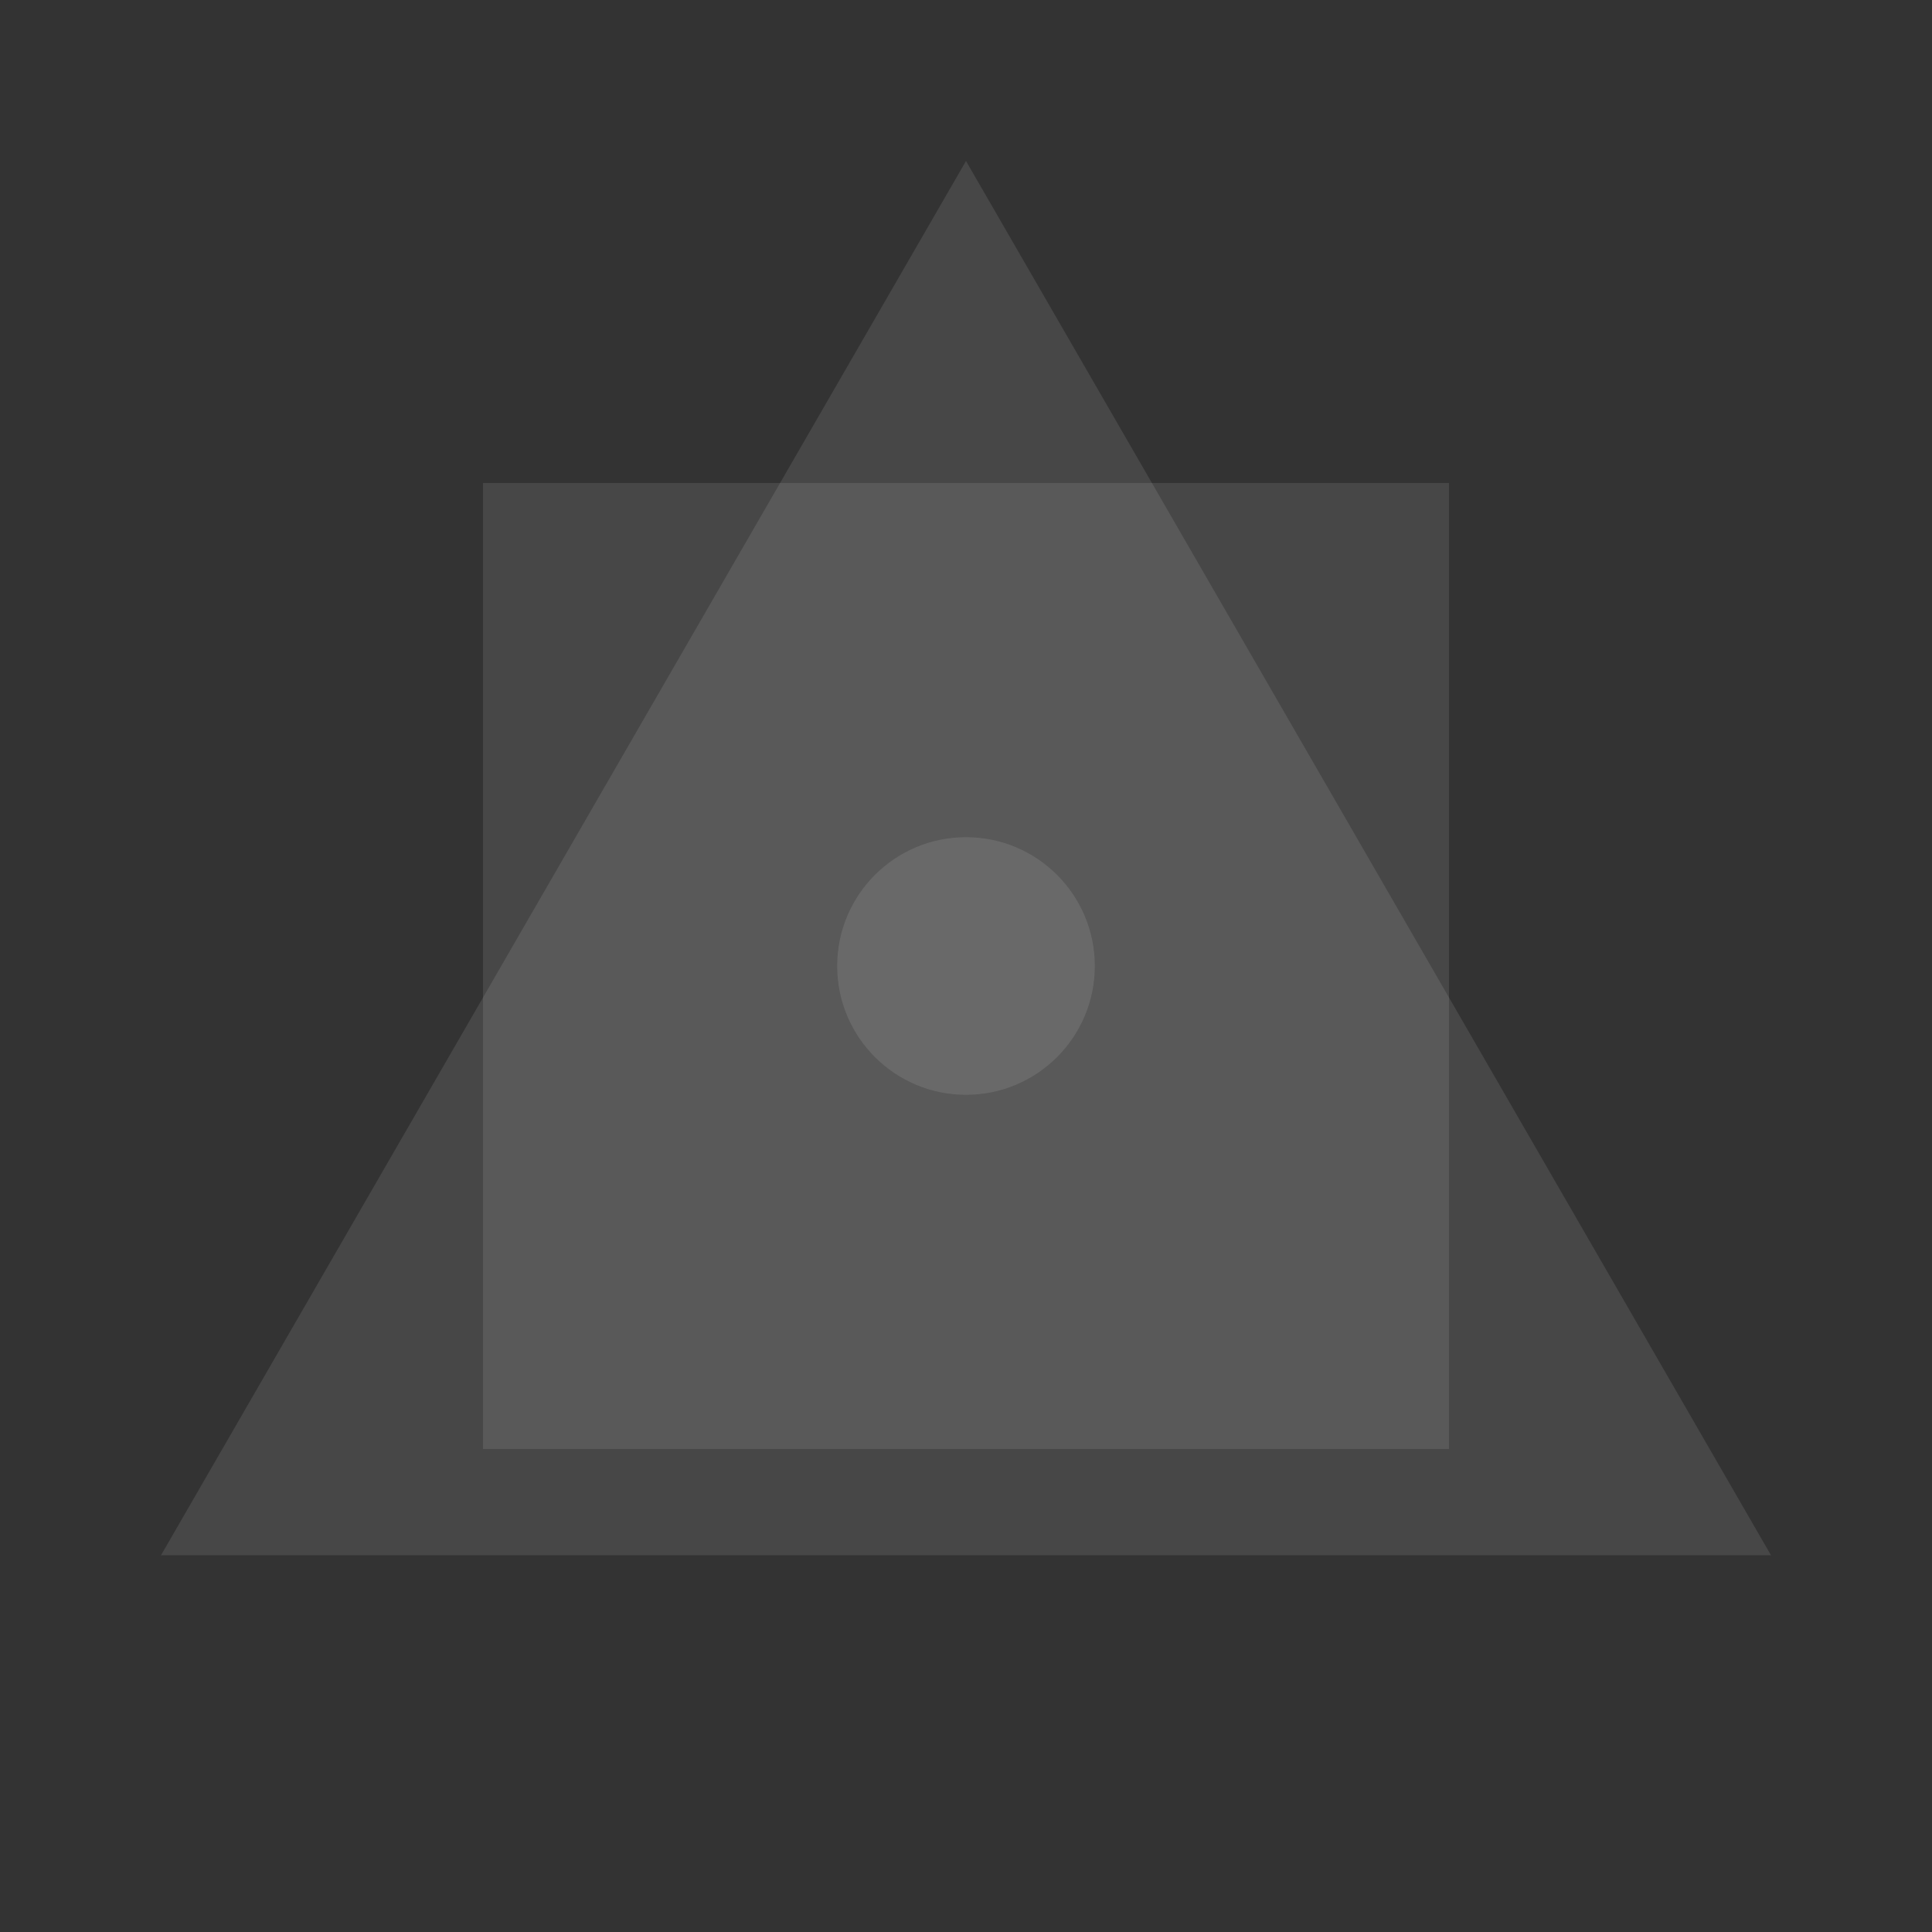 <?xml version="1.0" encoding="UTF-8"?>
<svg width="60" height="60" viewBox="0 0 60 60" xmlns="http://www.w3.org/2000/svg">
  <rect x="0" y="0" width="60" height="60" fill="#333333" stroke="none"/>
  <g fill="#FFFFFF" fill-opacity="0.1">
    <path d="M30 5l25 43.3H5L30 5z"/>
    <circle cx="30" cy="30" r="4"/>
    <path d="M15 15h30v30H15z"/>
  </g>
</svg> 